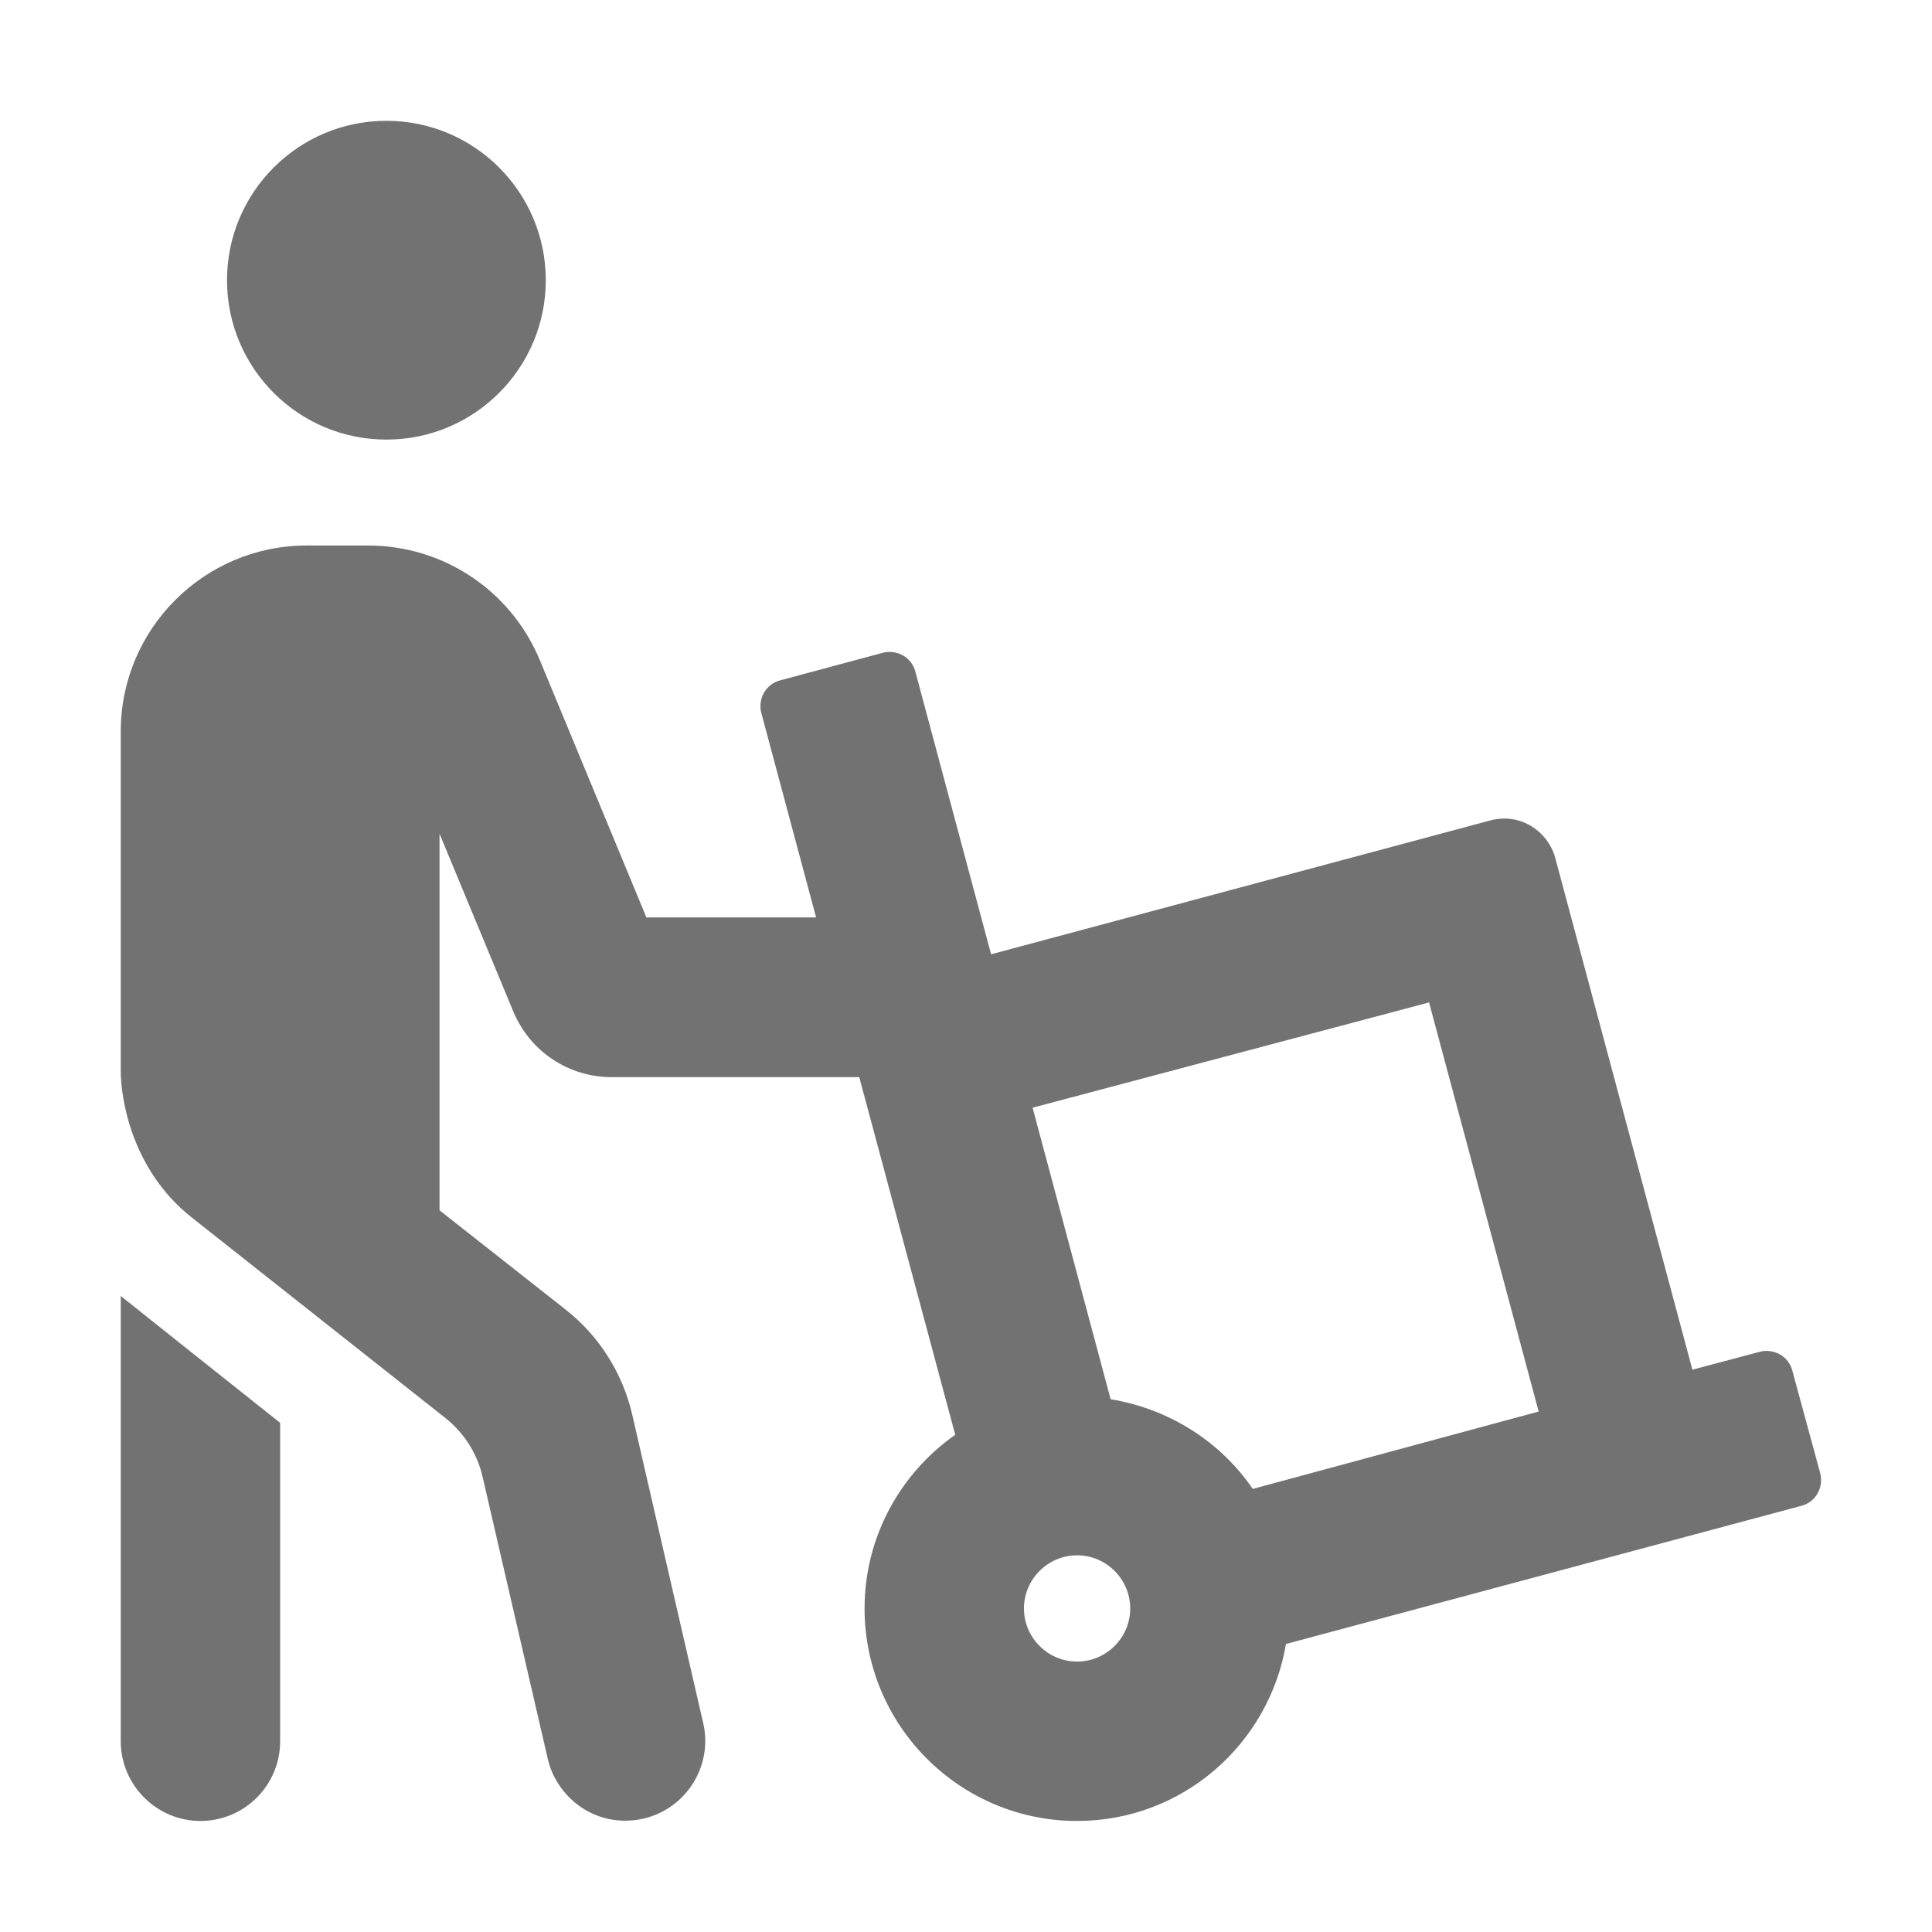 ﻿<?xml version='1.0' encoding='UTF-8'?>
<svg viewBox="-2 -2.001 32 32" xmlns="http://www.w3.org/2000/svg">
  <g transform="matrix(0.055, 0, 0, 0.055, 0, 0)">
    <path d="M80, 96C106.5, 96 128, 74.5 128, 48C128, 21.5 106.5, 0 80, 0C53.5, 0 32, 21.5 32, 48C32, 74.5 53.5, 96 80, 96zM503.4, 376.4C502.3, 372.1 497.9, 369.6 493.6, 370.7L473.3, 376.1L432, 222C429.9, 214.2 421.7, 208.2 412.4, 210.7L262.1, 251L239.3, 165.9C238.2, 161.6 233.8, 159.1 229.5, 160.2L198.6, 168.5C194.3, 169.6 191.8, 174 192.9, 178.3L209.4, 239.9L158.3, 239.9L126.2, 162.4C117.5, 141.5 97.2, 127.9 74.5, 127.9L56, 127.9C25.1, 127.9 0, 153 0, 183.9L0, 286.2C0, 293.9 3, 315.7 21.3, 330.2L97.7, 390.6C103.4, 395.1 107.4, 401.4 109, 408.5L128.6, 493.3C131.2, 504.8 143, 514.5 157.4, 511.3C170.3, 508.3 178.4, 495.4 175.4, 482.5L154, 389.5C151.1, 377.1 144.1, 366 134.1, 358.1L96, 328.1L96, 214.7L118.2, 268.2C123.2, 280.2 134.8, 288 147.8, 288L222.4, 288L251.3, 395.7C234.8, 407.3 224, 426.4 224, 448C224, 483.3 252.7, 512 288, 512C319.7, 512 345.8, 488.9 350.9, 458.7L506.1, 417.1C510.4, 416 512.9, 411.6 511.8, 407.3L503.4, 376.4zM288, 464C279.2, 464 272, 456.8 272, 448C272, 439.2 279.2, 432 288, 432C296.8, 432 304, 439.2 304, 448C304, 456.8 296.8, 464 288, 464zM340.9, 412C331.2, 397.8 315.8, 387.9 298.1, 385L274.6, 297.2L394, 265.5L427, 388.7L340.9, 412zM0, 488C0, 501.2 10.8, 512 24, 512C37.2, 512 48, 501.3 48, 488L48, 392.1C36, 382.6 0.5, 354.3 0, 353.9L0, 488z" fill="#727272" fill-opacity="1" class="Black" />
  </g>
</svg>